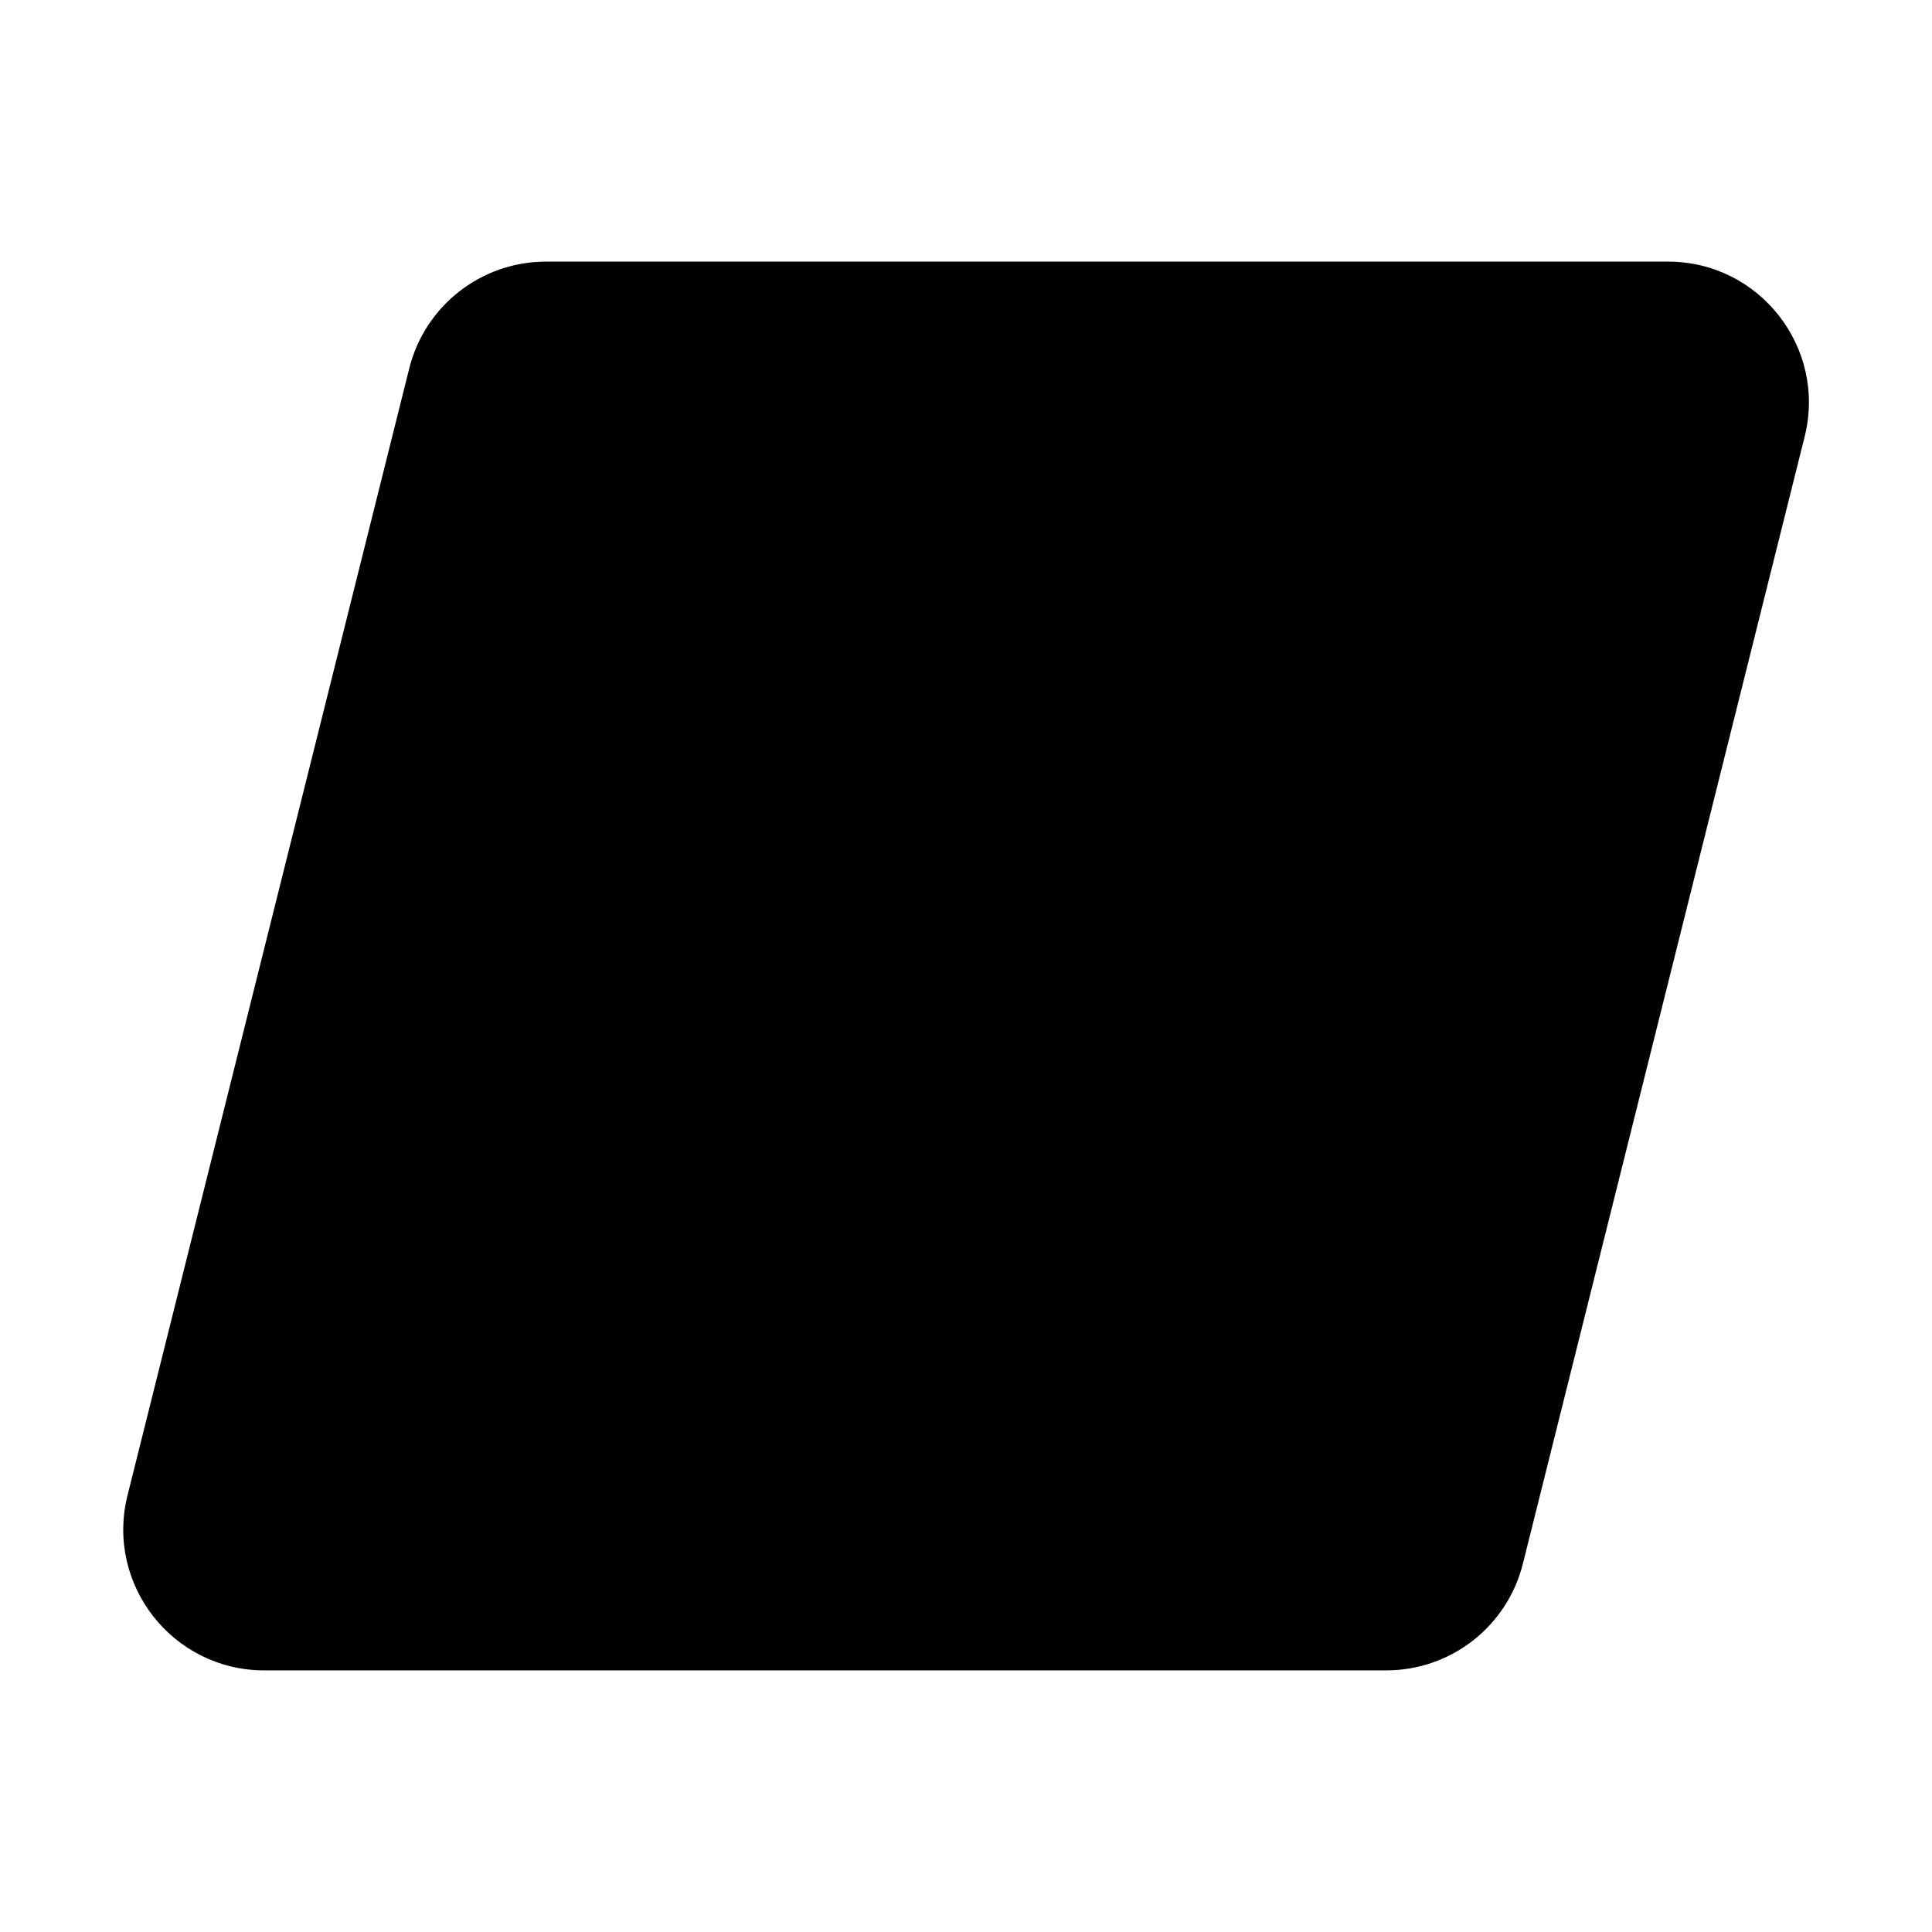 <svg width="24" height="24" viewBox="0 0 24 24" xmlns="http://www.w3.org/2000/svg">
    <path fill-rule="evenodd" clip-rule="evenodd" d="M5.084 4.576C5.279 3.797 5.979 3.25 6.782 3.25H20.721C21.859 3.25 22.694 4.32 22.418 5.424L18.918 19.424C18.724 20.203 18.024 20.75 17.221 20.75H3.282C2.144 20.75 1.308 19.68 1.584 18.576L5.084 4.576Z"/>
</svg>
